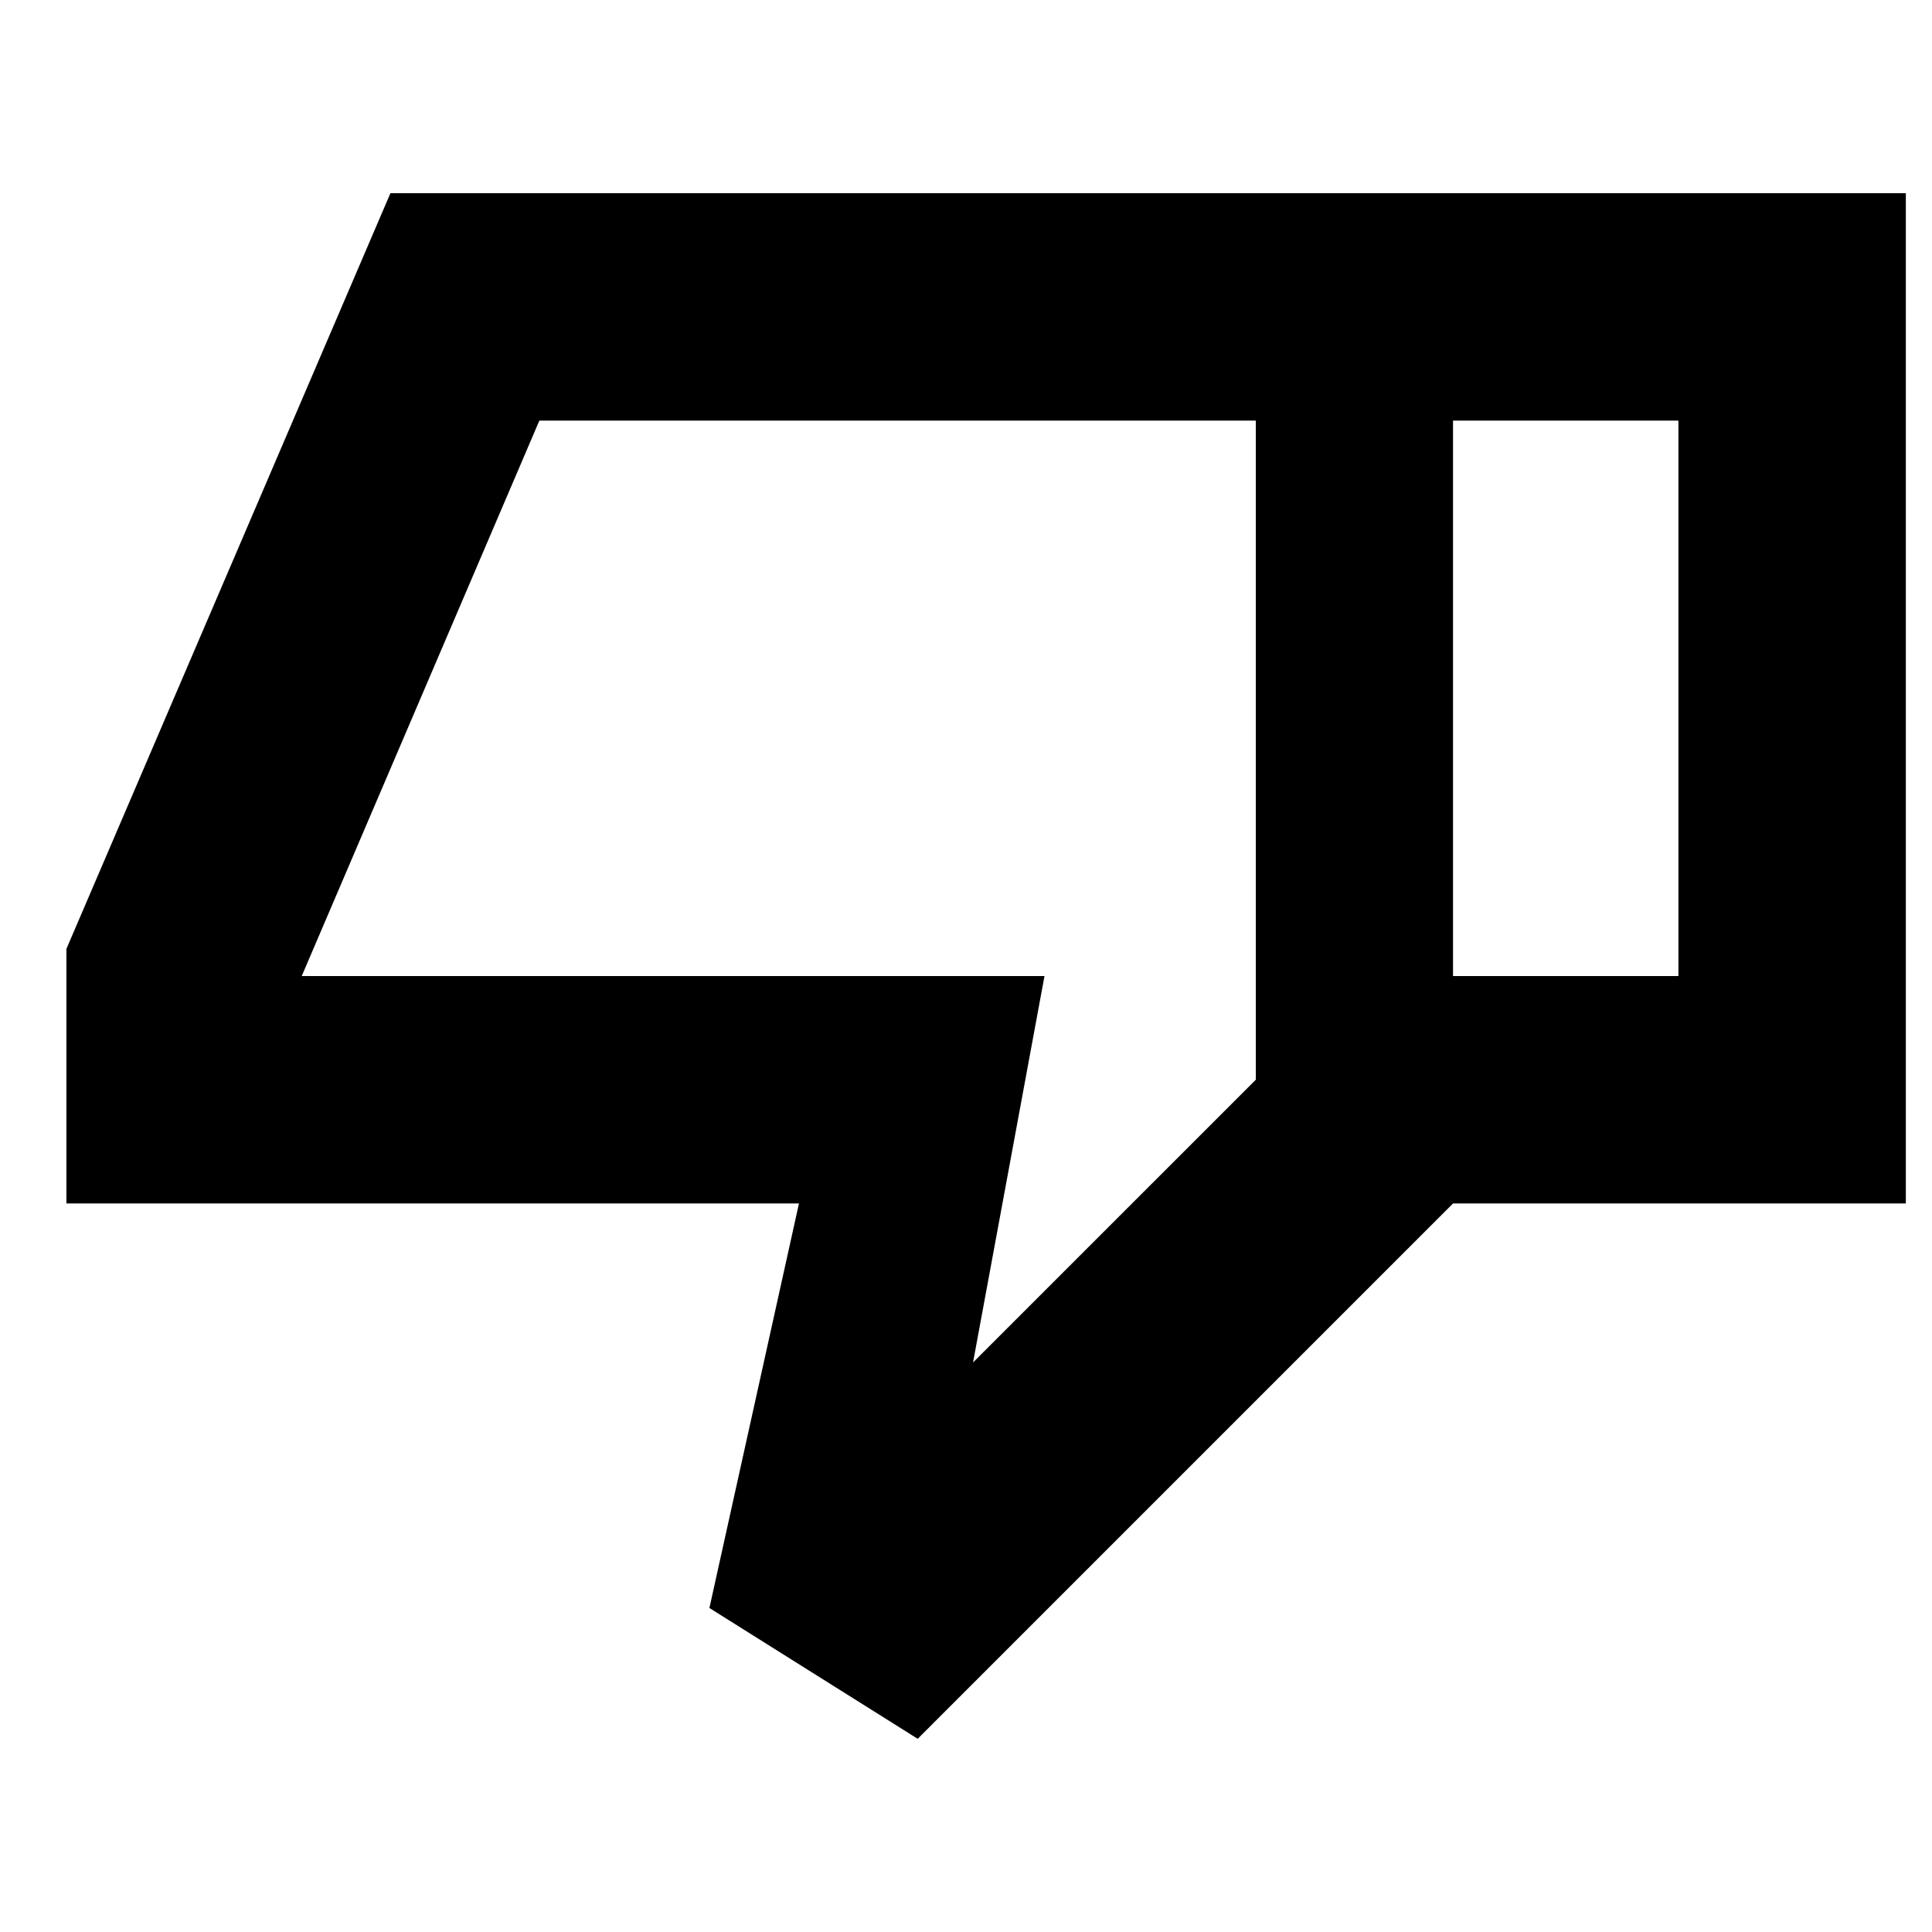 <svg xmlns="http://www.w3.org/2000/svg" height="20" viewBox="0 -960 960 960" width="20"><path d="M33-362v-126.5L194-864h528v502L456-96l-103.5-65L397-362H33Zm591-389H268L148-470.5v-4.5h371l-35.5 192L624-423.5V-751Zm0 327.5V-751v327.5Zm98 61.5v-113h112v-276H722v-113h225v502H722Z"/></svg>